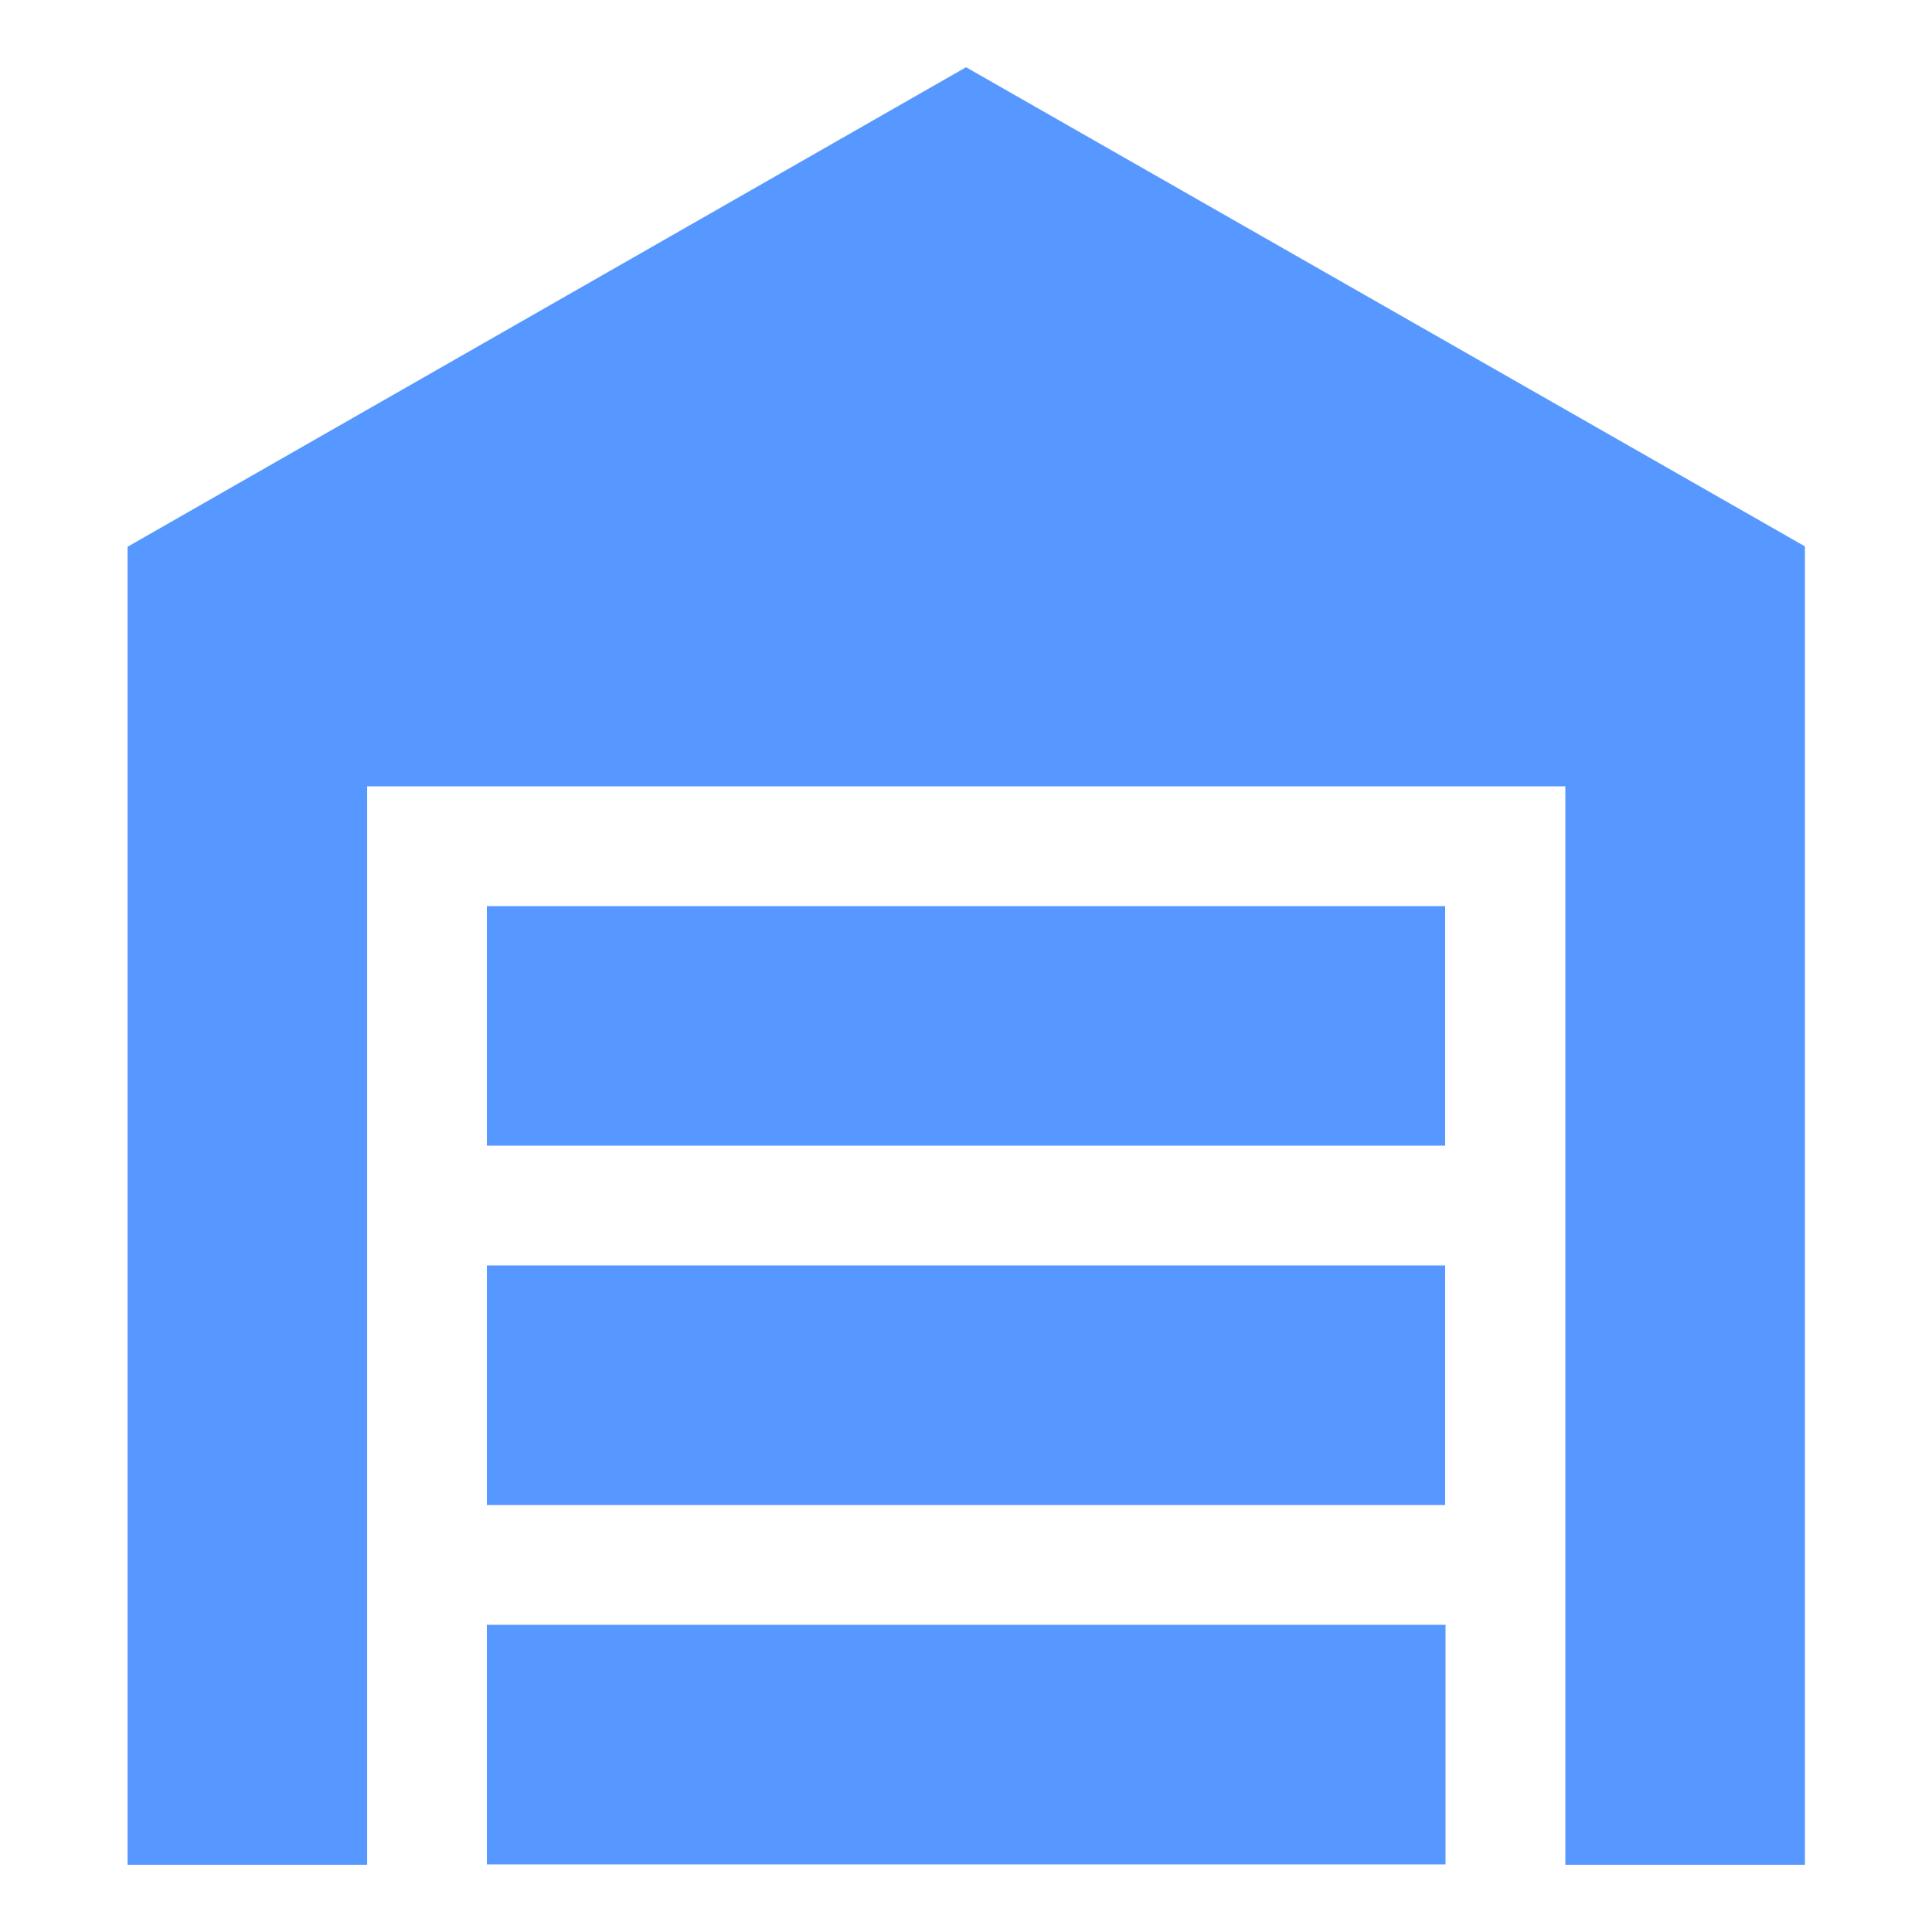 <svg width="40" height="40" viewBox="0 0 40 40" fill="none" xmlns="http://www.w3.org/2000/svg">
<path d="M37.369 38.608H32.409V16.28H7.601V38.608H2.641V11.32L20.001 1.392L37.369 11.312V38.608Z" fill="#5698FF"/>
<path d="M10.08 18.76H29.92V23.72H10.08V18.76Z" fill="#5698FF"/>
<path d="M10.08 26.2H29.92V31.16H10.08V26.2Z" fill="#5698FF"/>
<path d="M29.928 33.64H10.08V38.6H29.928V33.64Z" fill="#5698FF"/>
</svg>
